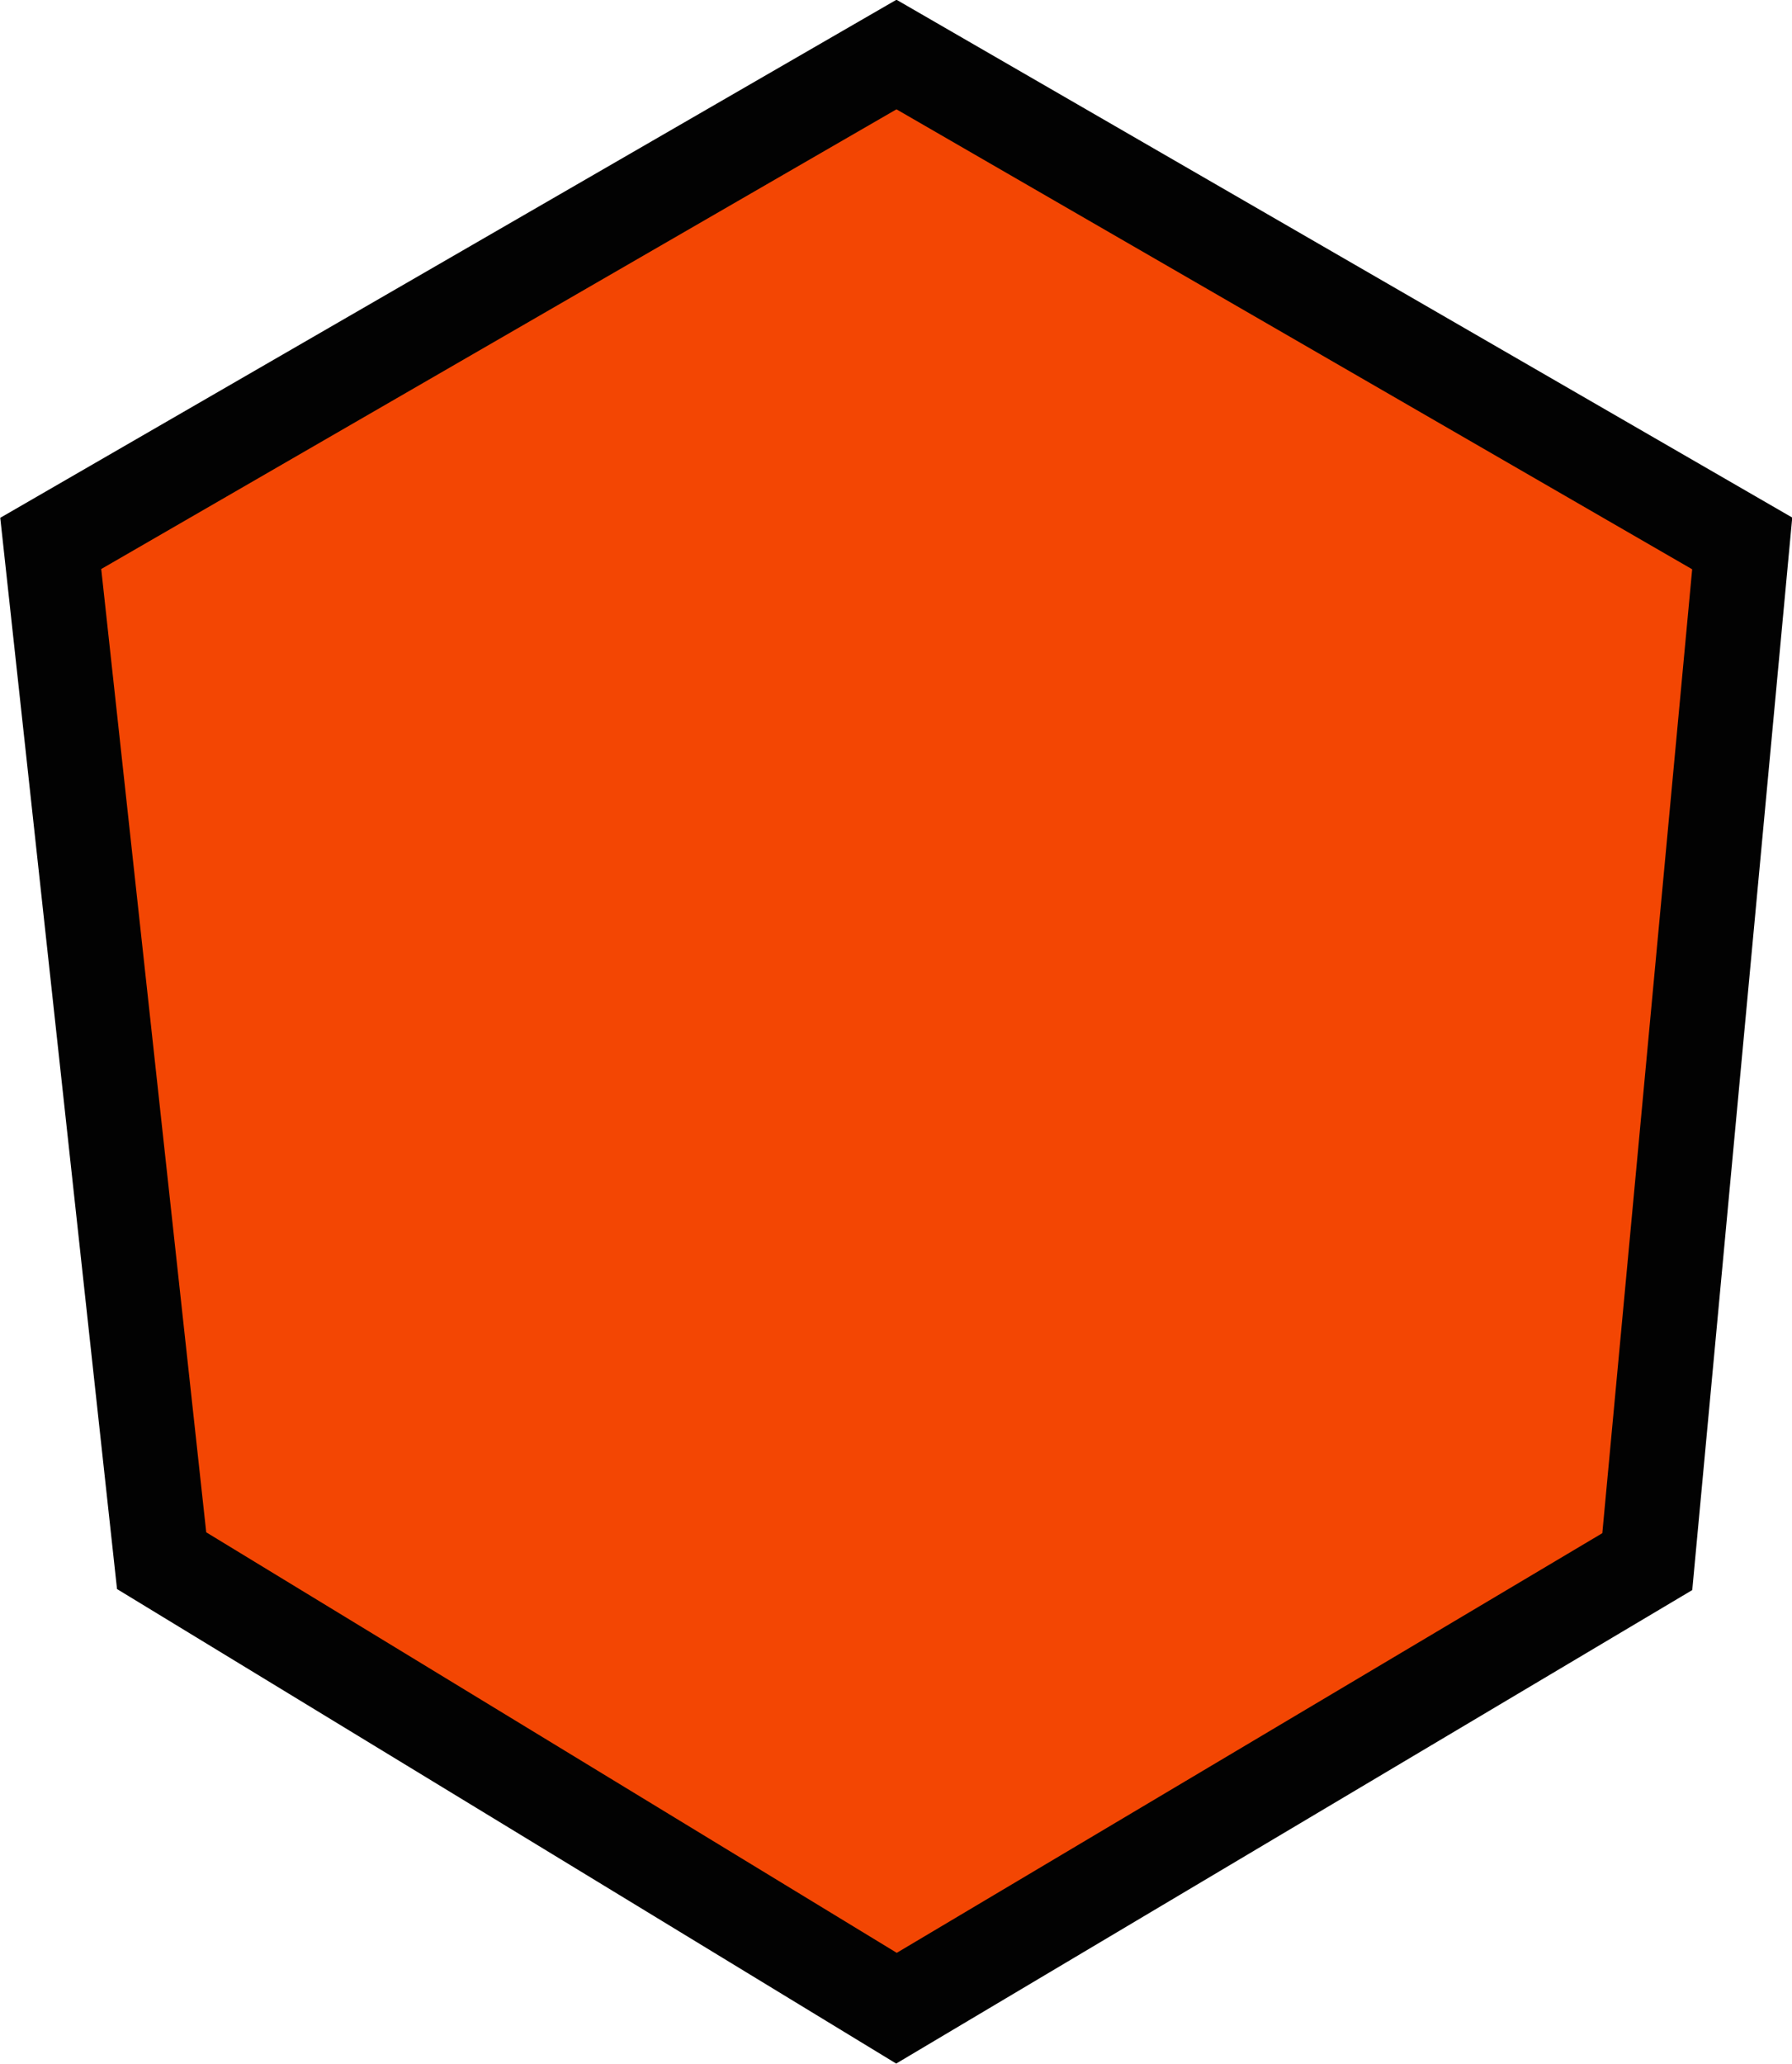 <svg version="1.1" id="图层_1" x="0px" y="0px" width="190.7px" height="219.5px" viewBox="0 0 190.7 219.5" enable-background="new 0 0 190.7 219.5" xml:space="preserve" xmlns="http://www.w3.org/2000/svg" xmlns:xlink="http://www.w3.org/1999/xlink" xmlns:xml="http://www.w3.org/XML/1998/namespace">
  <path fill="#F34603" d="M95.4,213.6L17.2,166L5.4,57.8l90-52l90,52l-10.1,108.3L95.4,213.6z" class="color c1"/>
  <path fill="#020202" d="M95.369,219.488l-82.916-50.471L0.027,55.077L95.4-0.028l95.325,55.077l-10.64,114.076L95.369,219.488z
	 M21.947,162.982l73.484,44.729l75.084-44.637l9.562-102.523L95.4,11.627L10.772,60.523L21.947,162.982z" class="color c2"/>
</svg>